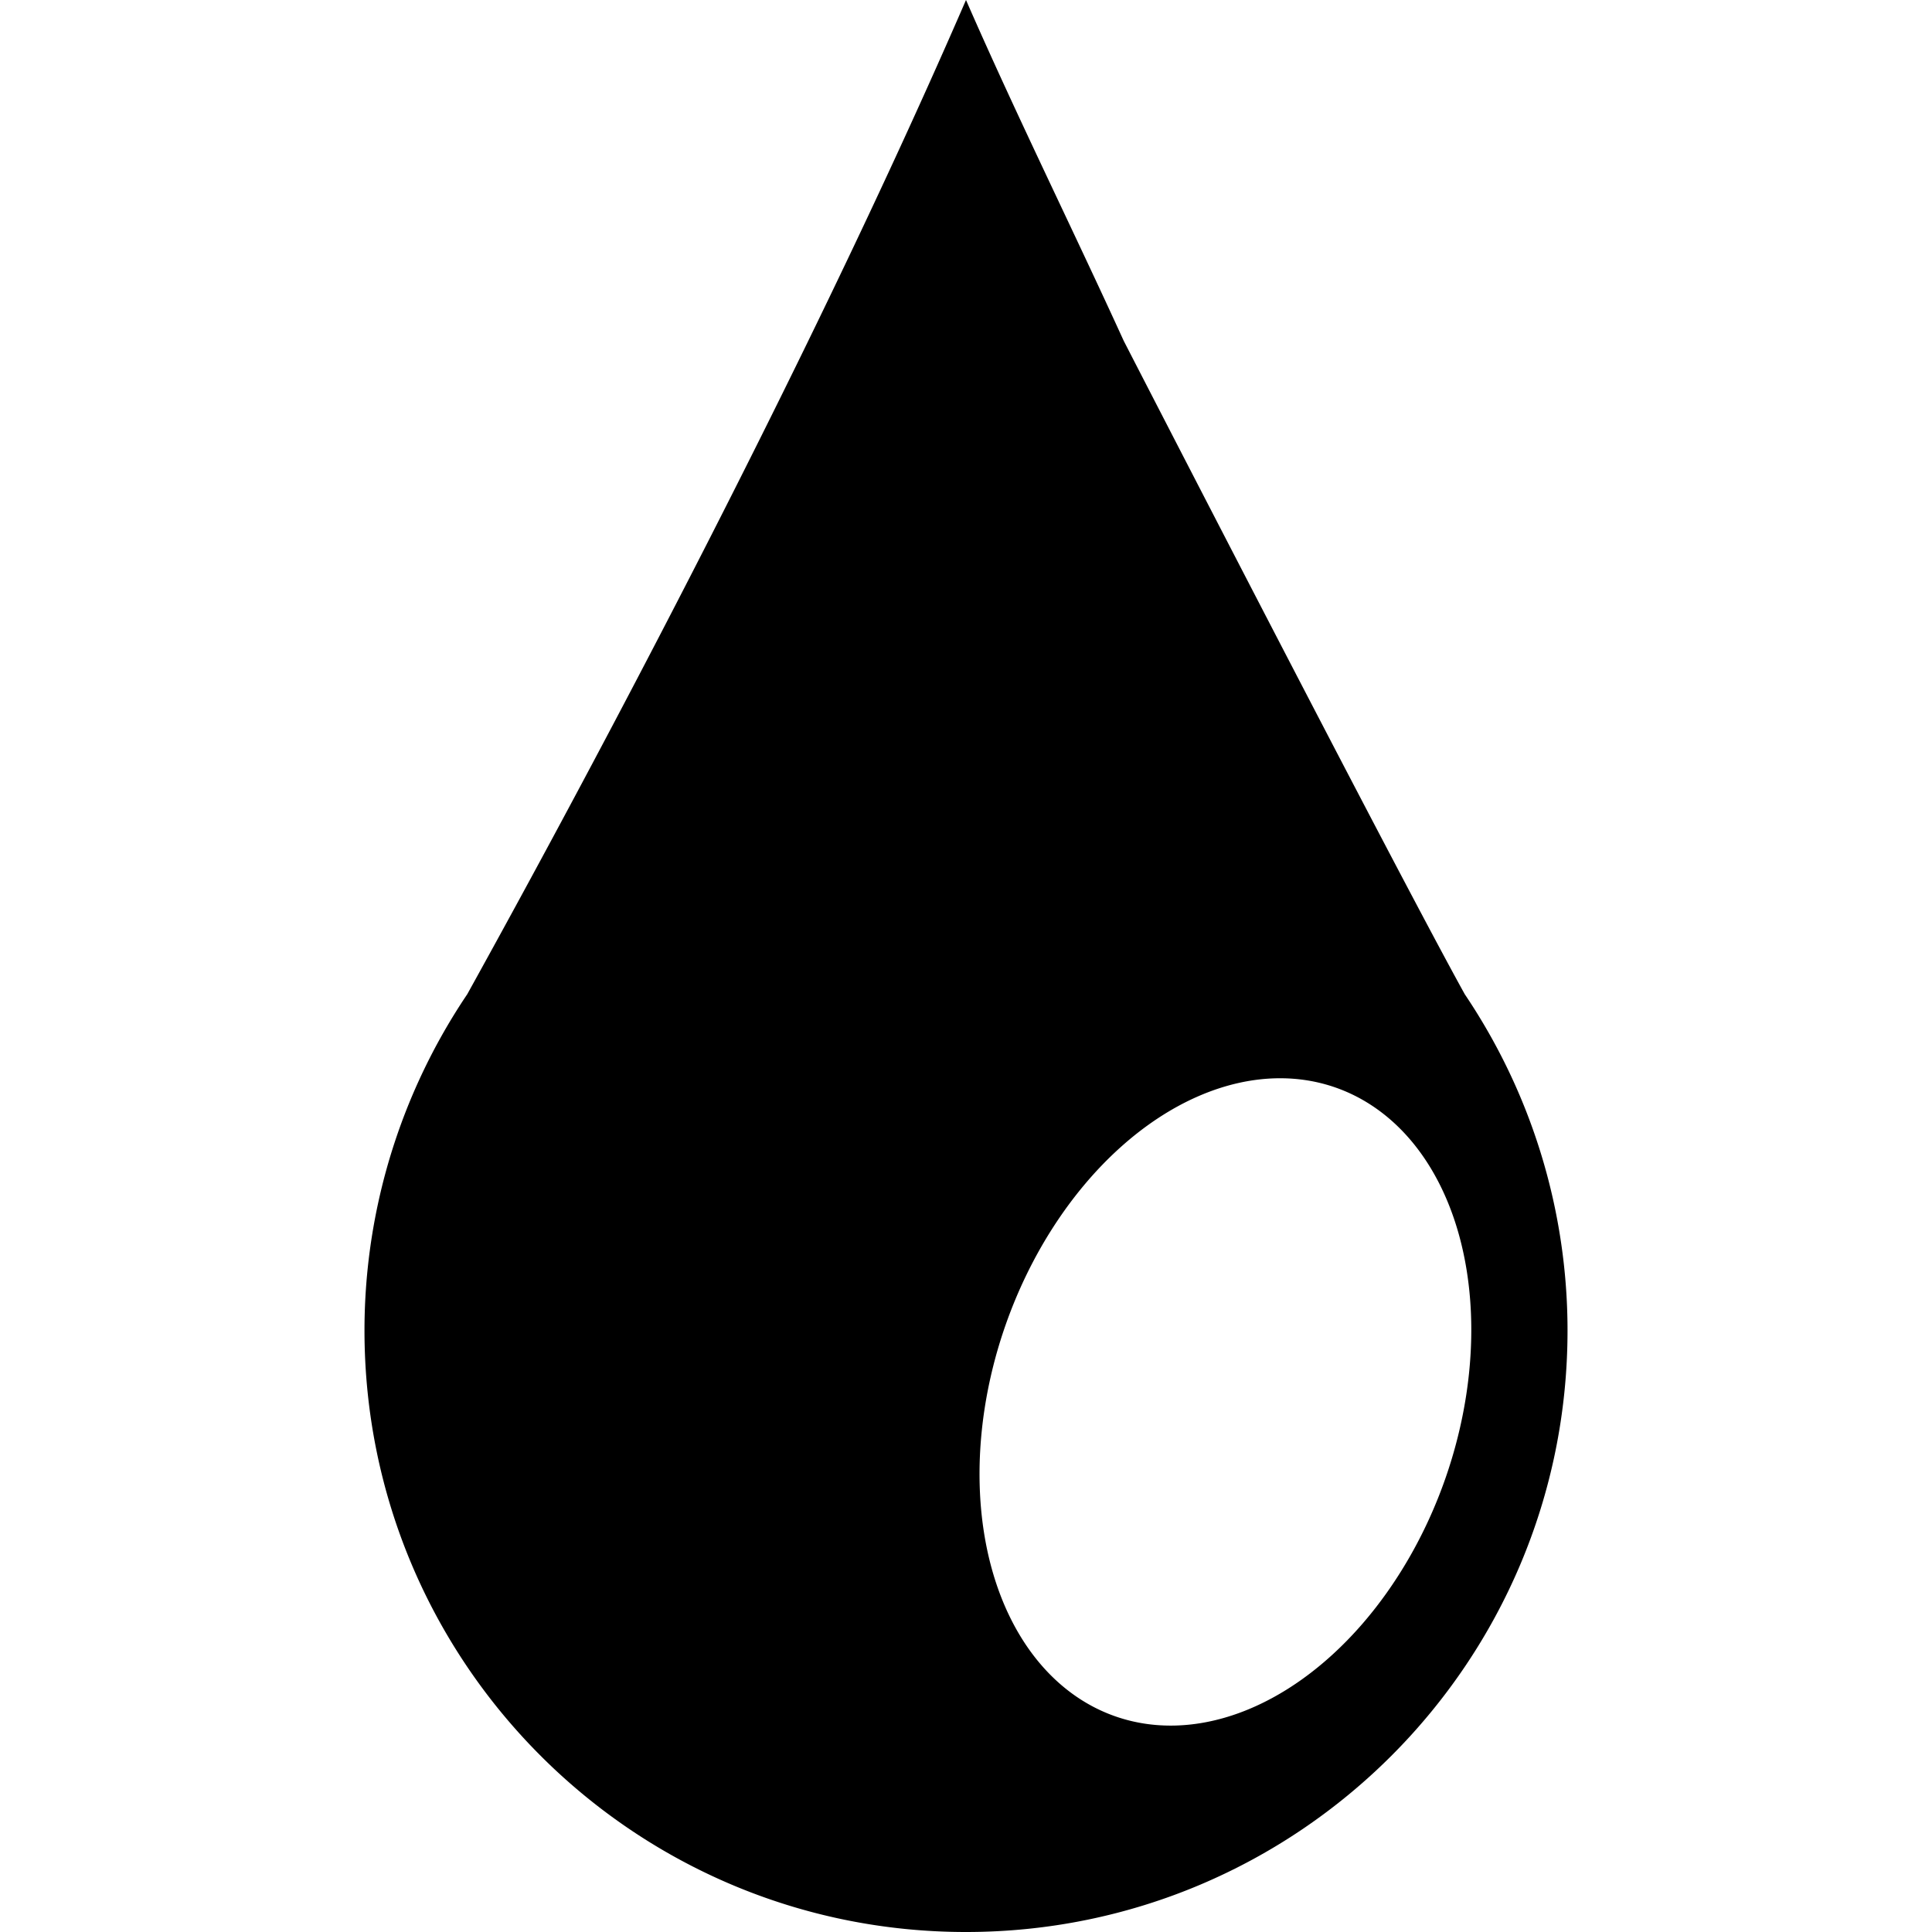 <?xml version="1.0" encoding="UTF-8" standalone="no"?>
<svg
   xmlns:dc="http://purl.org/dc/elements/1.1/"
   xmlns:cc="http://creativecommons.org/ns#"
   xmlns:rdf="http://www.w3.org/1999/02/22-rdf-syntax-ns#"
   xmlns:svg="http://www.w3.org/2000/svg"
   xmlns="http://www.w3.org/2000/svg"
   xmlns:sodipodi="http://sodipodi.sourceforge.net/DTD/sodipodi-0.dtd"
   xmlns:inkscape="http://www.inkscape.org/namespaces/inkscape"
   sodipodi:docname="poisoned.svg"
   inkscape:version="1.0 (4035a4fb49, 2020-05-01)"
   id="svg2728"
   version="1.1"
   viewBox="0 0 93.748 93.748"
   height="93.748mm"
   width="93.748mm">
  <defs
     id="defs2722" />
  <sodipodi:namedview
     inkscape:window-maximized="1"
     inkscape:window-y="-8"
     inkscape:window-x="1672"
     inkscape:window-height="1017"
     inkscape:window-width="1920"
     inkscape:object-paths="true"
     showgrid="false"
     inkscape:document-rotation="0"
     inkscape:current-layer="layer1"
     inkscape:document-units="mm"
     inkscape:cy="856.52649"
     inkscape:cx="1467.2711"
     inkscape:zoom="0.24748737"
     inkscape:pageshadow="2"
     inkscape:pageopacity="0.0"
     borderopacity="1.0"
     bordercolor="#666666"
     pagecolor="#ffffff"
     id="base" />
  <g
     id="layer1"
     inkscape:groupmode="layer"
     inkscape:label="Layer 1">
    <path
       d="m 46.874,0 c -2.365,5.456 -4.993,11.084 -7.654,16.54 v 4.83e-4 C 32.739,29.832 26.094,42.068 22.672,48.245 c -0.902,1.338 -1.691,2.748 -2.36,4.217 l -7.48e-4,10e-4 c -1.73,3.798 -2.625,7.923 -2.625,12.097 -5.9e-5,16.12 13.068,29.188 29.188,29.188 16.12,-8e-5 29.188,-13.068 29.188,-29.188 -1e-5,-4.174 -0.895,-8.299 -2.625,-12.097 l -2.51e-4,-2.5e-4 C 72.768,50.994 71.978,49.583 71.076,48.244 67.654,42.066 54.528,16.54 54.528,16.54 52.074,11.159 49.288,5.53 46.874,0 Z m 15.212,52.321 a 11.301,16.165 19.326 0 1 2.725,0.452 11.301,16.165 19.326 0 1 5.315,18.994 11.301,16.165 19.326 0 1 -16.014,11.514 11.301,16.165 19.326 0 1 -5.315,-18.994 11.301,16.165 19.326 0 1 13.289,-11.966 z"
       style="fill:#000000;stroke:none;stroke-width:7.24;stroke-linecap:round;stroke-linejoin:round;paint-order:markers fill stroke"
       id="path3291" />
  </g>
</svg>
